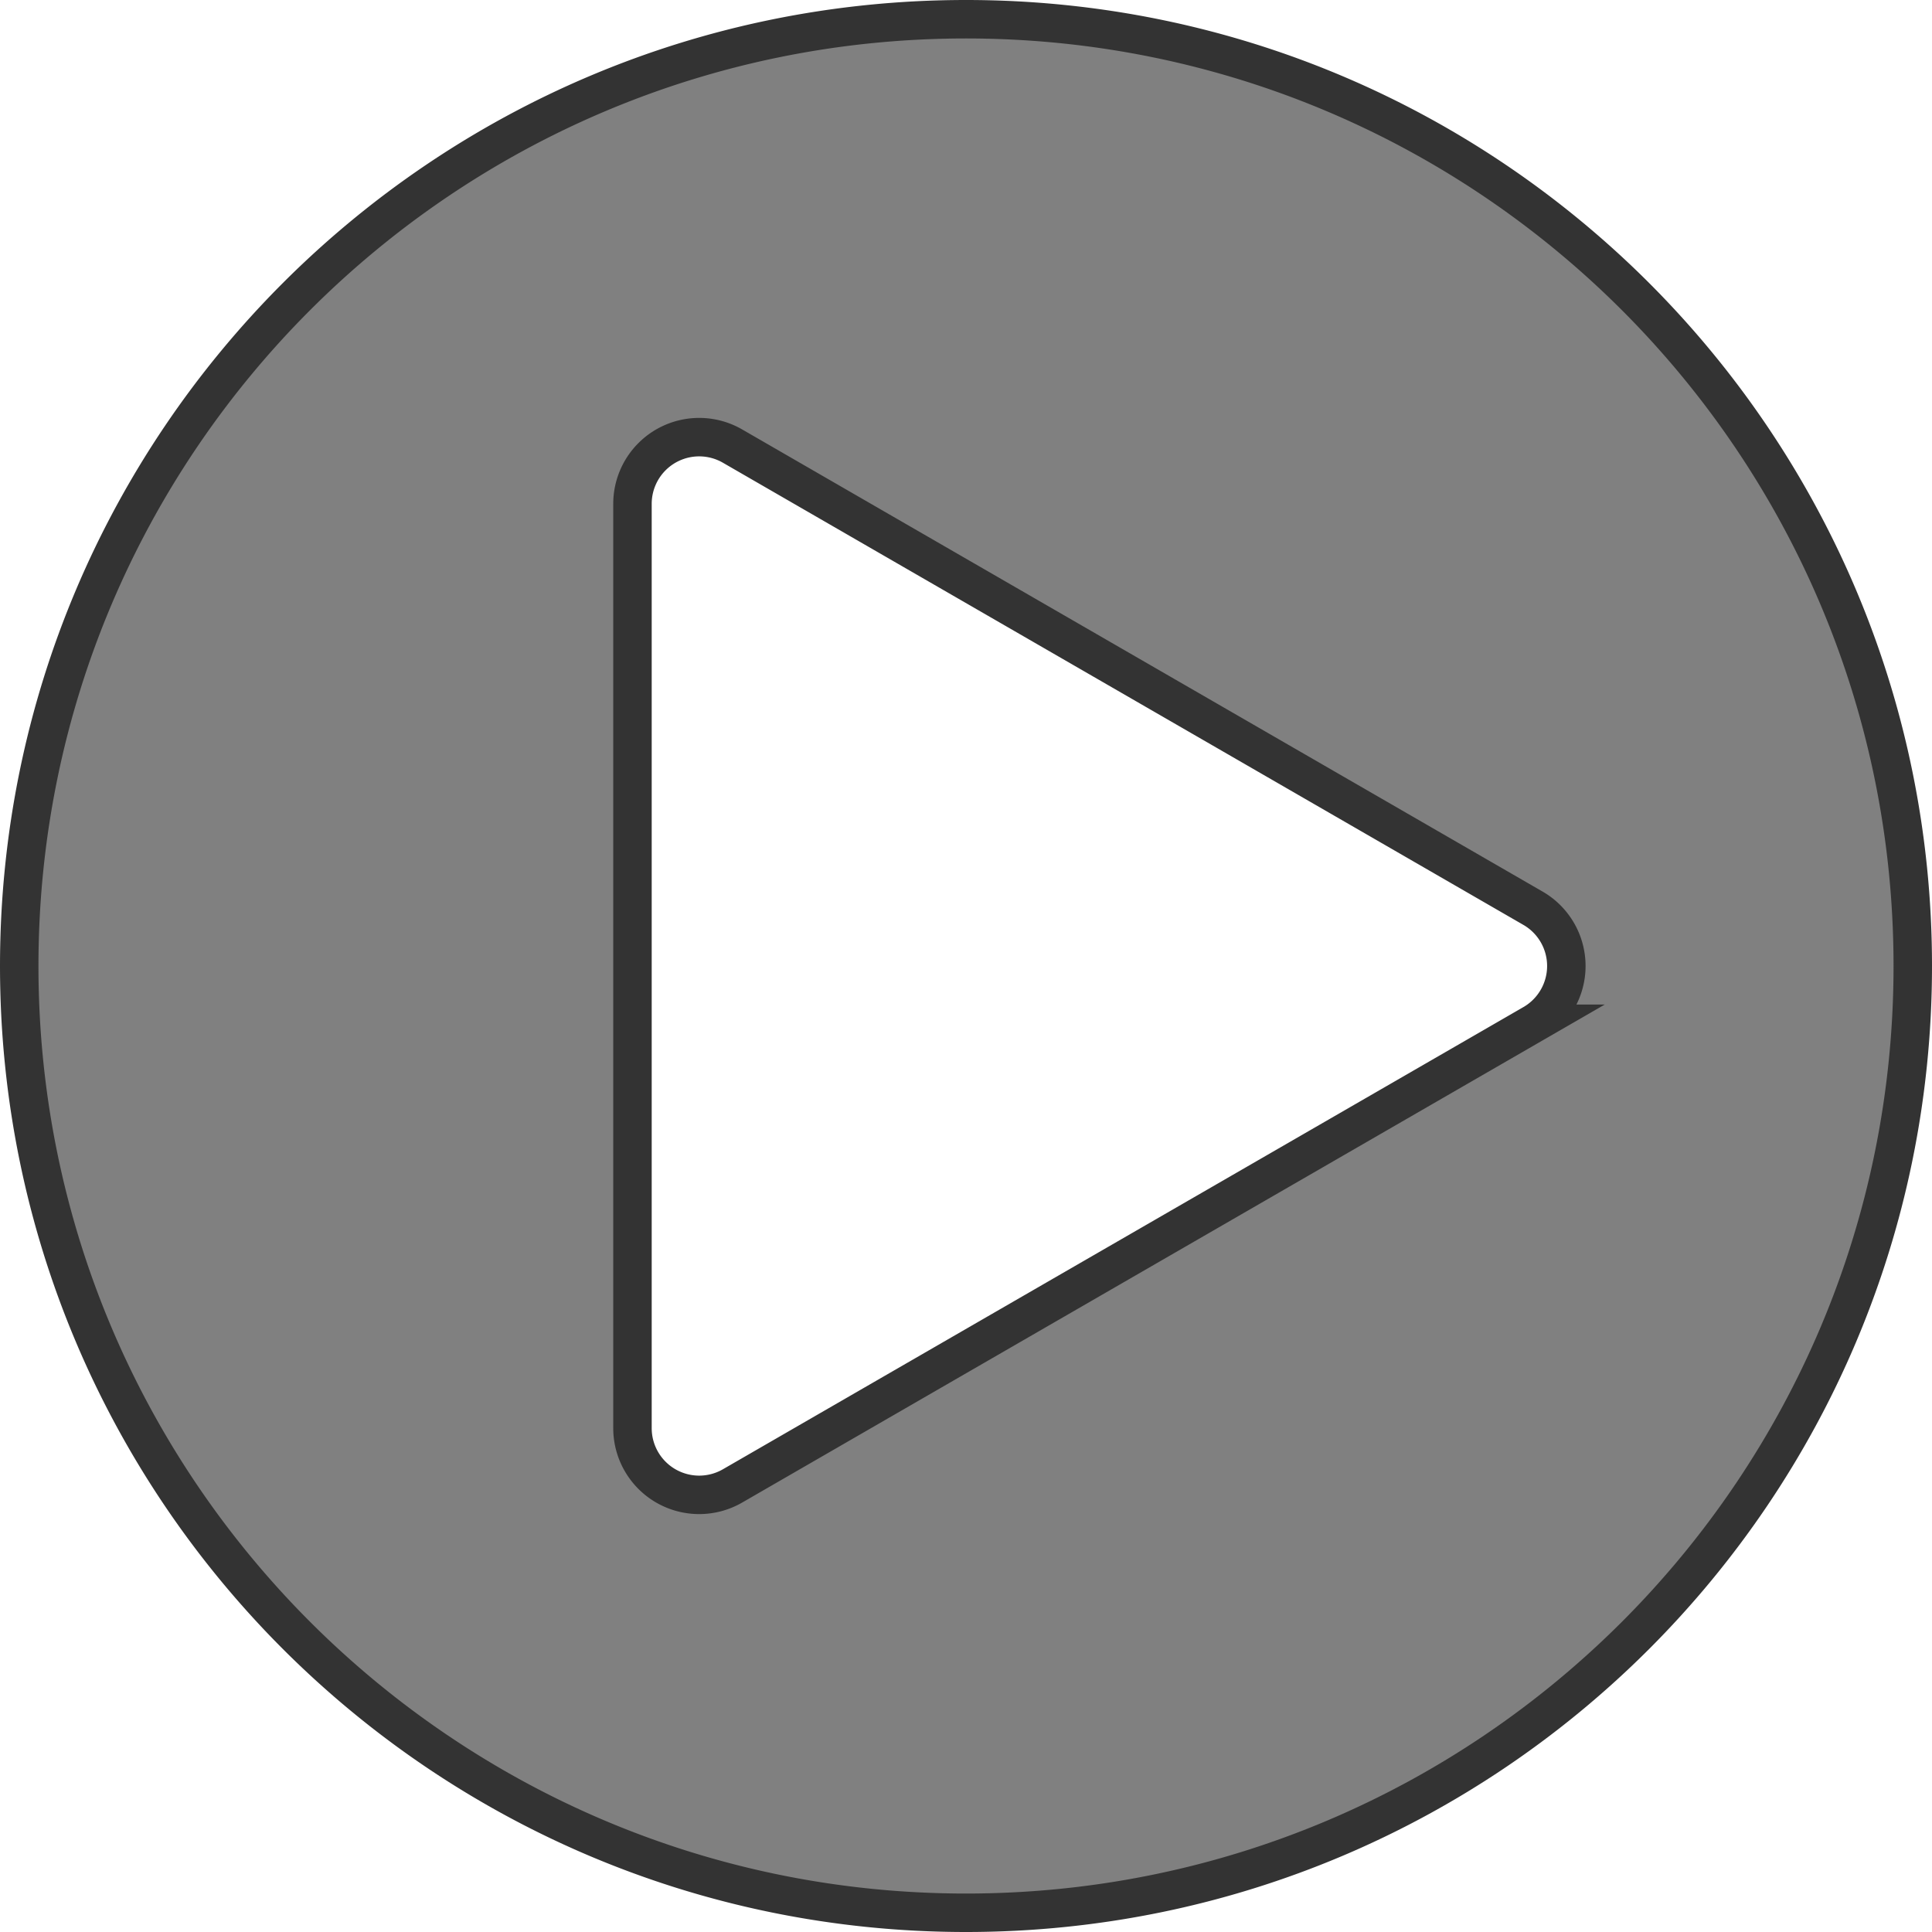 <?xml version="1.0" encoding="UTF-8" standalone="no"?>
<svg
   xmlns:dc="http://purl.org/dc/elements/1.1/"
   xmlns:cc="http://creativecommons.org/ns#"
   xmlns:rdf="http://www.w3.org/1999/02/22-rdf-syntax-ns#"
   xmlns:svg="http://www.w3.org/2000/svg"
   xmlns="http://www.w3.org/2000/svg"
   xmlns:sodipodi="http://sodipodi.sourceforge.net/DTD/sodipodi-0.dtd"
   xmlns:inkscape="http://www.inkscape.org/namespaces/inkscape"
   width="256mm"
   height="256mm"
   viewBox="0 0 256 256"
   version="1.1"
   id="svg8"
   inkscape:version="1.0.1 (3bc2e81, 2020-09-07)"
   sodipodi:docname="start.svg">
  <defs
     id="defs2">
    <inkscape:path-effect
       effect="fillet_chamfer"
       id="path-effect922"
       is_visible="true"
       lpeversion="1"
       satellites_param="F,1,0,1,0,0.2,0,1 @ F,1,0,1,0,0.2,0,1 @ F,1,0,1,0,0.2,0,1 @ F,1,0,1,0,0.2,0,1 @ F,1,0,1,0,0.2,0,1 @ F,1,0,1,0,0.2,0,1"
       unit="px"
       method="auto"
       mode="F"
       radius="20"
       chamfer_steps="1"
       flexible="true"
       use_knot_distance="true"
       apply_no_radius="true"
       apply_with_radius="true"
       only_selected="false"
       hide_knots="false" />
    <inkscape:path-effect
       effect="fillet_chamfer"
       id="path-effect862"
       is_visible="true"
       lpeversion="1"
       satellites_param="F,0,0,1,0,7.144,0,1 @ F,0,0,1,0,7.144,0,1 @ F,0,0,1,0,7.144,0,1 @ F,0,0,1,0,7.144,0,1 @ F,0,0,1,0,7.144,0,1 | F,0,0,1,0,7.144,0,1 @ F,0,0,1,0,7.144,0,1 @ F,0,0,1,0,7.144,0,1 @ F,0,0,1,0,7.144,0,1 @ F,0,0,1,0,7.144,0,1 @ F,0,0,1,0,7.144,0,1"
       unit="px"
       method="auto"
       mode="F"
       radius="27"
       chamfer_steps="1"
       flexible="false"
       use_knot_distance="true"
       apply_no_radius="true"
       apply_with_radius="true"
       only_selected="false"
       hide_knots="false" />
  </defs>
  <sodipodi:namedview
     id="base"
     pagecolor="#ffffff"
     bordercolor="#666666"
     borderopacity="1.0"
     inkscape:pageopacity="0"
     inkscape:pageshadow="2"
     inkscape:zoom="0.66981352"
     inkscape:cx="560.68284"
     inkscape:cy="491.031"
     inkscape:document-units="mm"
     inkscape:current-layer="layer1"
     inkscape:document-rotation="0"
     showgrid="false"
     showguides="true"
     inkscape:guide-bbox="true"
     inkscape:snap-global="true"
     inkscape:snap-page="true"
     inkscape:snap-grids="false"
     inkscape:snap-bbox="true"
     inkscape:bbox-nodes="true"
     inkscape:pagecheckerboard="true"
     inkscape:window-width="1848"
     inkscape:window-height="1009"
     inkscape:window-x="72"
     inkscape:window-y="34"
     inkscape:window-maximized="1"
     inkscape:snap-center="true">
    <sodipodi:guide
       position="256,256"
       orientation="0.707,-0.707"
       id="guide833" />
    <sodipodi:guide
       position="0,256"
       orientation="-0.707,-0.707"
       id="guide837" />
  </sodipodi:namedview>
  <g
     inkscape:label="Layer 1"
     inkscape:groupmode="layer"
     id="layer1">
    <path
       id="path839"
       style="fill:#808080;fill-opacity:1;stroke:#333333;stroke-width:5.096;stroke-miterlimit:4;stroke-dasharray:none;stroke-opacity:1"
       d="M 128.105,2.548 C 197.349,2.606 253.452,58.756 253.452,128 253.452,197.285 197.285,253.452 128,253.452 58.715,253.452 2.548,197.285 2.548,128 2.548,58.715 58.715,2.548 128,2.548 Z M 92.729,57.924 a 8.839,8.839 0 0 0 -8.923,8.839 v 45.928 76.546 a 8.839,8.839 0 0 0 13.258,7.655 l 39.774,-22.964 66.291,-38.274 a 8.839,8.839 0 0 0 0,-15.309 L 163.355,97.381 97.064,59.108 a 8.839,8.839 0 0 0 -4.335,-1.184 z" />
  </g>
</svg>
